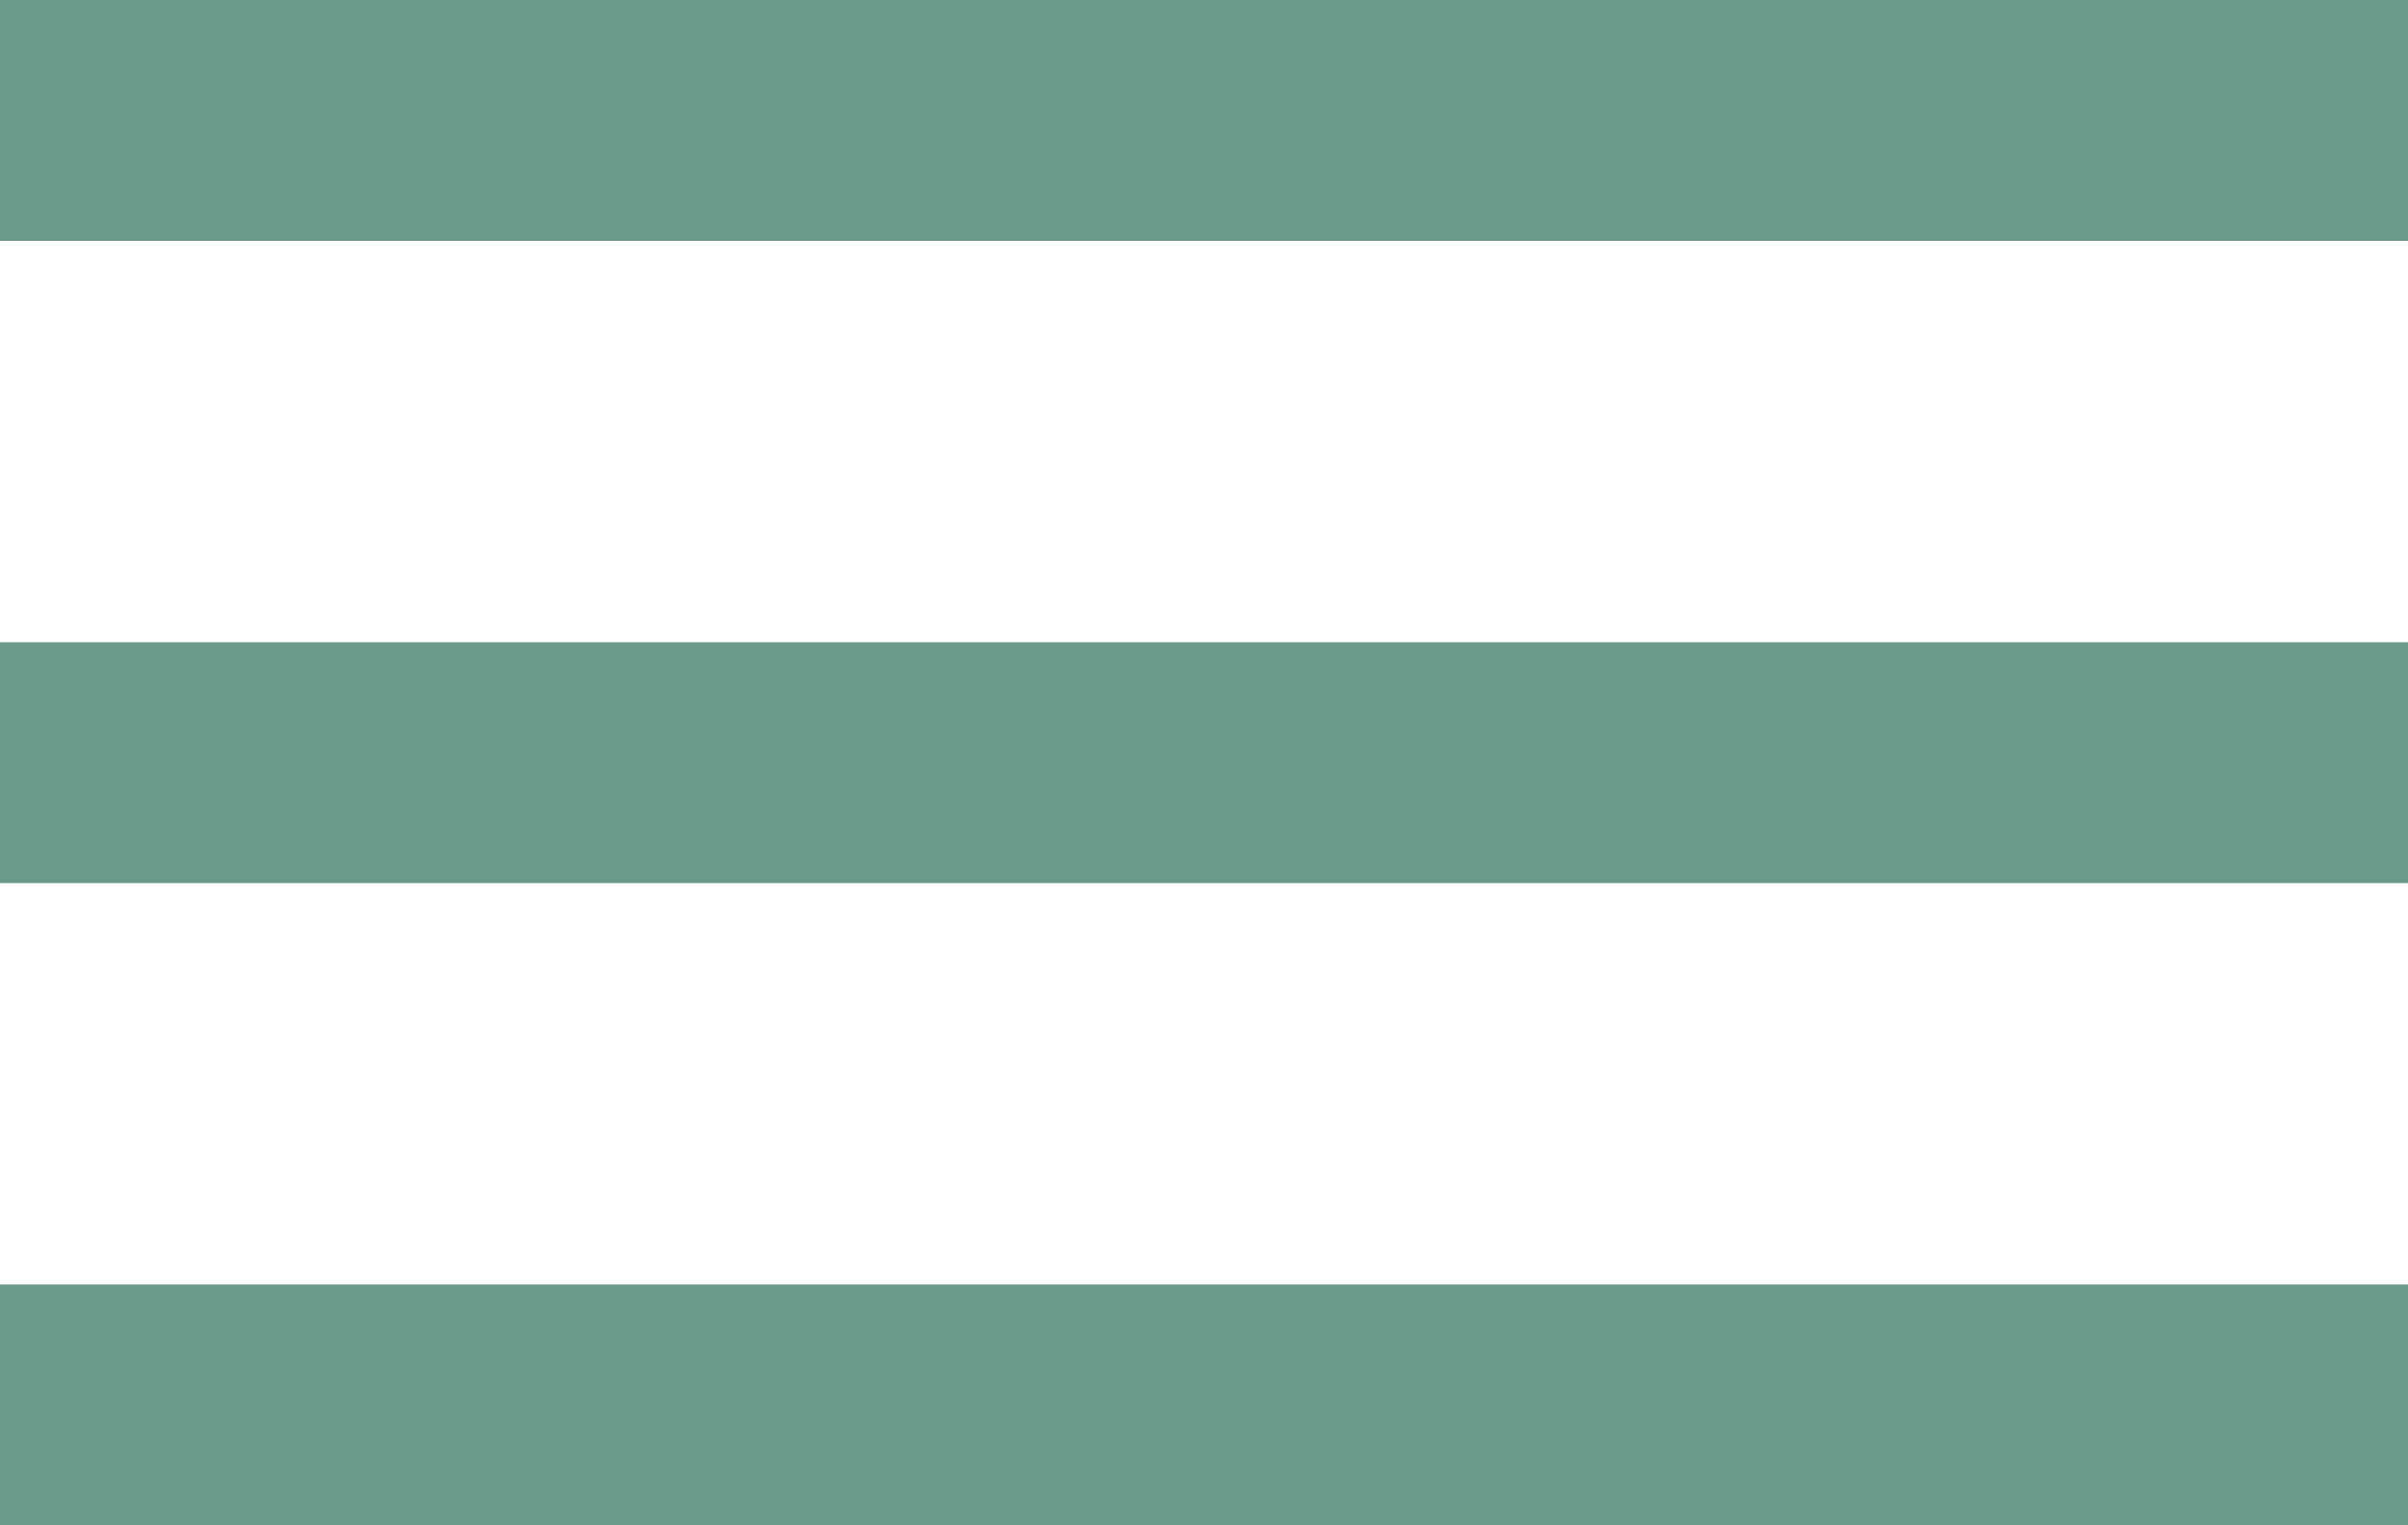 <?xml version="1.0" encoding="UTF-8" standalone="no"?>
<!-- Generator: Avocode 0.7.1 - http://avocode.com -->
<svg xmlns="http://www.w3.org/2000/svg" xmlns:xlink="http://www.w3.org/1999/xlink" width="30" height="19" viewBox="0 0 30 19">
    <desc>Created with Avocode</desc>
    <g fill="#6b998a">
        <rect x="0" y="0" width="30" height="3" />
        <rect x="0" y="8" width="30" height="3" />
        <rect x="0" y="16" width="30" height="3" />
    </g>
</svg>